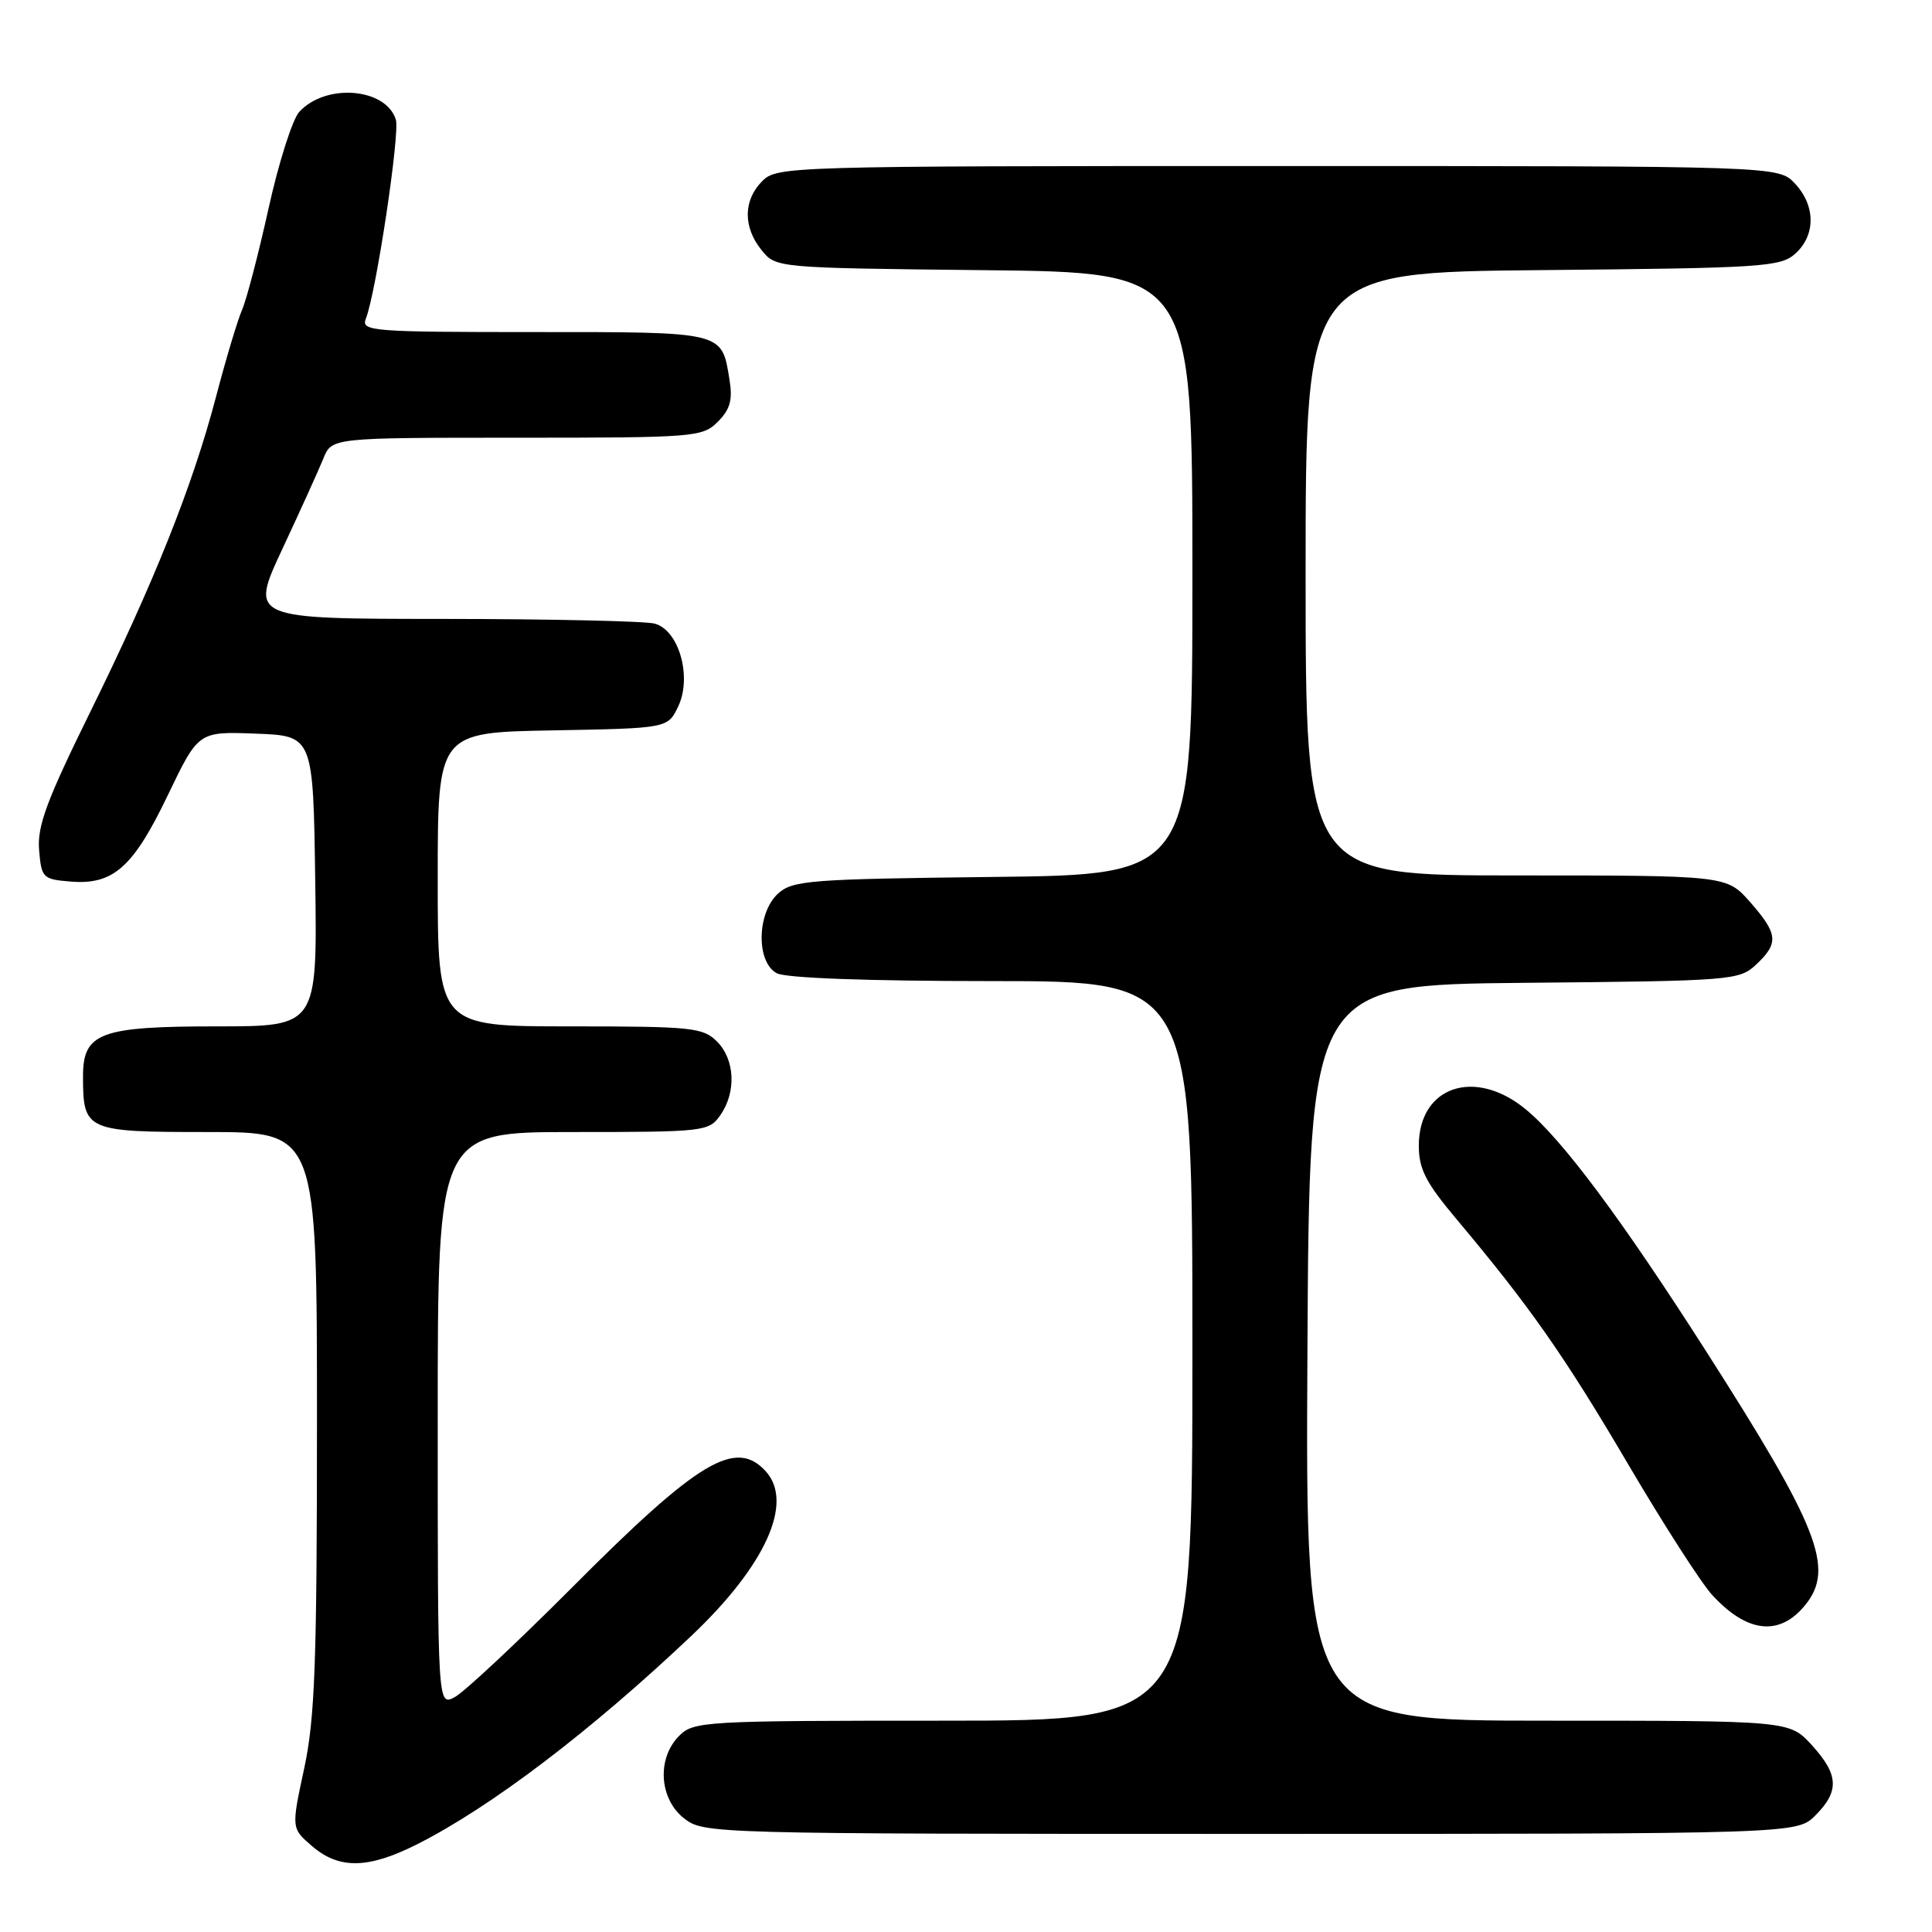 <?xml version="1.0" encoding="UTF-8" standalone="no"?>
<!DOCTYPE svg PUBLIC "-//W3C//DTD SVG 1.1//EN" "http://www.w3.org/Graphics/SVG/1.1/DTD/svg11.dtd" >
<svg xmlns="http://www.w3.org/2000/svg" xmlns:xlink="http://www.w3.org/1999/xlink" version="1.1" viewBox="0 0 256 256">
 <g >
 <path fill="currentColor"
d=" M 55.28 244.37 C 65.07 239.43 78.33 229.34 91.65 216.72 C 101.44 207.43 105.21 199.10 101.48 194.97 C 97.49 190.57 92.57 193.51 75.85 210.30 C 68.51 217.66 61.49 224.23 60.25 224.88 C 58.00 226.07 58.00 226.07 58.00 188.04 C 58.00 150.00 58.00 150.00 75.94 150.00 C 93.35 150.00 93.93 149.93 95.44 147.78 C 97.59 144.71 97.39 140.39 95.00 138.00 C 93.15 136.15 91.67 136.00 75.50 136.00 C 58.00 136.00 58.00 136.00 58.00 116.53 C 58.00 97.05 58.00 97.05 73.24 96.78 C 88.48 96.50 88.48 96.50 89.86 93.62 C 91.73 89.71 89.97 83.49 86.74 82.63 C 85.51 82.30 72.93 82.02 58.79 82.01 C 33.09 82.00 33.09 82.00 37.41 72.75 C 39.79 67.66 42.24 62.26 42.85 60.75 C 43.96 58.00 43.96 58.00 68.48 58.00 C 92.10 58.00 93.08 57.92 95.11 55.89 C 96.75 54.25 97.10 53.00 96.66 50.30 C 95.62 43.89 96.06 44.00 70.77 44.00 C 49.29 44.00 47.83 43.89 48.47 42.25 C 49.84 38.78 53.02 17.63 52.45 15.84 C 51.11 11.62 43.12 11.00 39.64 14.84 C 38.75 15.83 36.92 21.57 35.59 27.59 C 34.26 33.61 32.68 39.65 32.09 41.02 C 31.49 42.38 29.93 47.59 28.62 52.59 C 25.50 64.46 20.40 77.22 11.82 94.62 C 6.18 106.08 4.92 109.48 5.18 112.62 C 5.49 116.33 5.67 116.51 9.33 116.81 C 15.00 117.28 17.64 114.95 22.23 105.38 C 26.29 96.92 26.29 96.92 33.89 97.21 C 41.50 97.50 41.50 97.50 41.77 116.75 C 42.04 136.00 42.04 136.00 28.74 136.00 C 13.24 136.00 11.00 136.84 11.00 142.62 C 11.00 149.84 11.36 150.00 27.54 150.00 C 42.00 150.00 42.00 150.00 42.00 188.23 C 42.00 220.42 41.73 227.70 40.30 234.36 C 38.60 242.26 38.60 242.26 41.36 244.63 C 44.94 247.71 48.81 247.64 55.28 244.37 Z  M 240.55 240.55 C 243.76 237.33 243.64 235.15 240.06 231.22 C 237.11 228.00 237.11 228.00 205.05 228.00 C 172.98 228.00 172.98 228.00 173.24 179.25 C 173.50 130.50 173.50 130.50 201.95 130.23 C 229.54 129.98 230.47 129.90 232.70 127.81 C 235.72 124.97 235.61 123.76 231.90 119.53 C 228.79 116.00 228.79 116.00 200.90 116.00 C 173.00 116.00 173.00 116.00 173.00 76.04 C 173.00 36.08 173.00 36.08 204.40 35.79 C 233.64 35.52 235.94 35.37 237.90 33.60 C 240.61 31.14 240.58 27.24 237.83 24.31 C 235.65 22.00 235.65 22.00 169.33 22.00 C 104.33 22.00 102.96 22.04 101.00 24.00 C 98.48 26.52 98.44 30.09 100.91 33.14 C 102.82 35.50 102.82 35.50 130.41 35.80 C 158.00 36.09 158.00 36.09 158.00 76.00 C 158.00 115.91 158.00 115.91 131.60 116.20 C 107.29 116.48 105.04 116.65 103.10 118.40 C 100.28 120.96 100.17 127.49 102.93 128.96 C 104.13 129.60 115.03 130.00 131.43 130.00 C 158.00 130.00 158.00 130.00 158.00 179.00 C 158.00 228.00 158.00 228.00 125.00 228.00 C 93.33 228.00 91.92 228.08 90.00 230.00 C 87.02 232.98 87.33 238.33 90.63 240.93 C 93.25 242.98 93.94 243.00 165.68 243.00 C 238.09 243.00 238.09 243.00 240.55 240.55 Z  M 239.23 212.64 C 243.12 207.81 241.00 202.40 226.05 179.02 C 214.85 161.50 206.99 150.96 202.18 147.00 C 195.43 141.43 188.00 143.95 188.00 151.80 C 188.00 154.90 188.92 156.70 193.00 161.55 C 202.74 173.15 207.28 179.64 215.72 193.99 C 220.41 201.97 225.43 209.78 226.88 211.35 C 231.53 216.41 235.83 216.86 239.23 212.64 Z "/>
</g>
</svg>